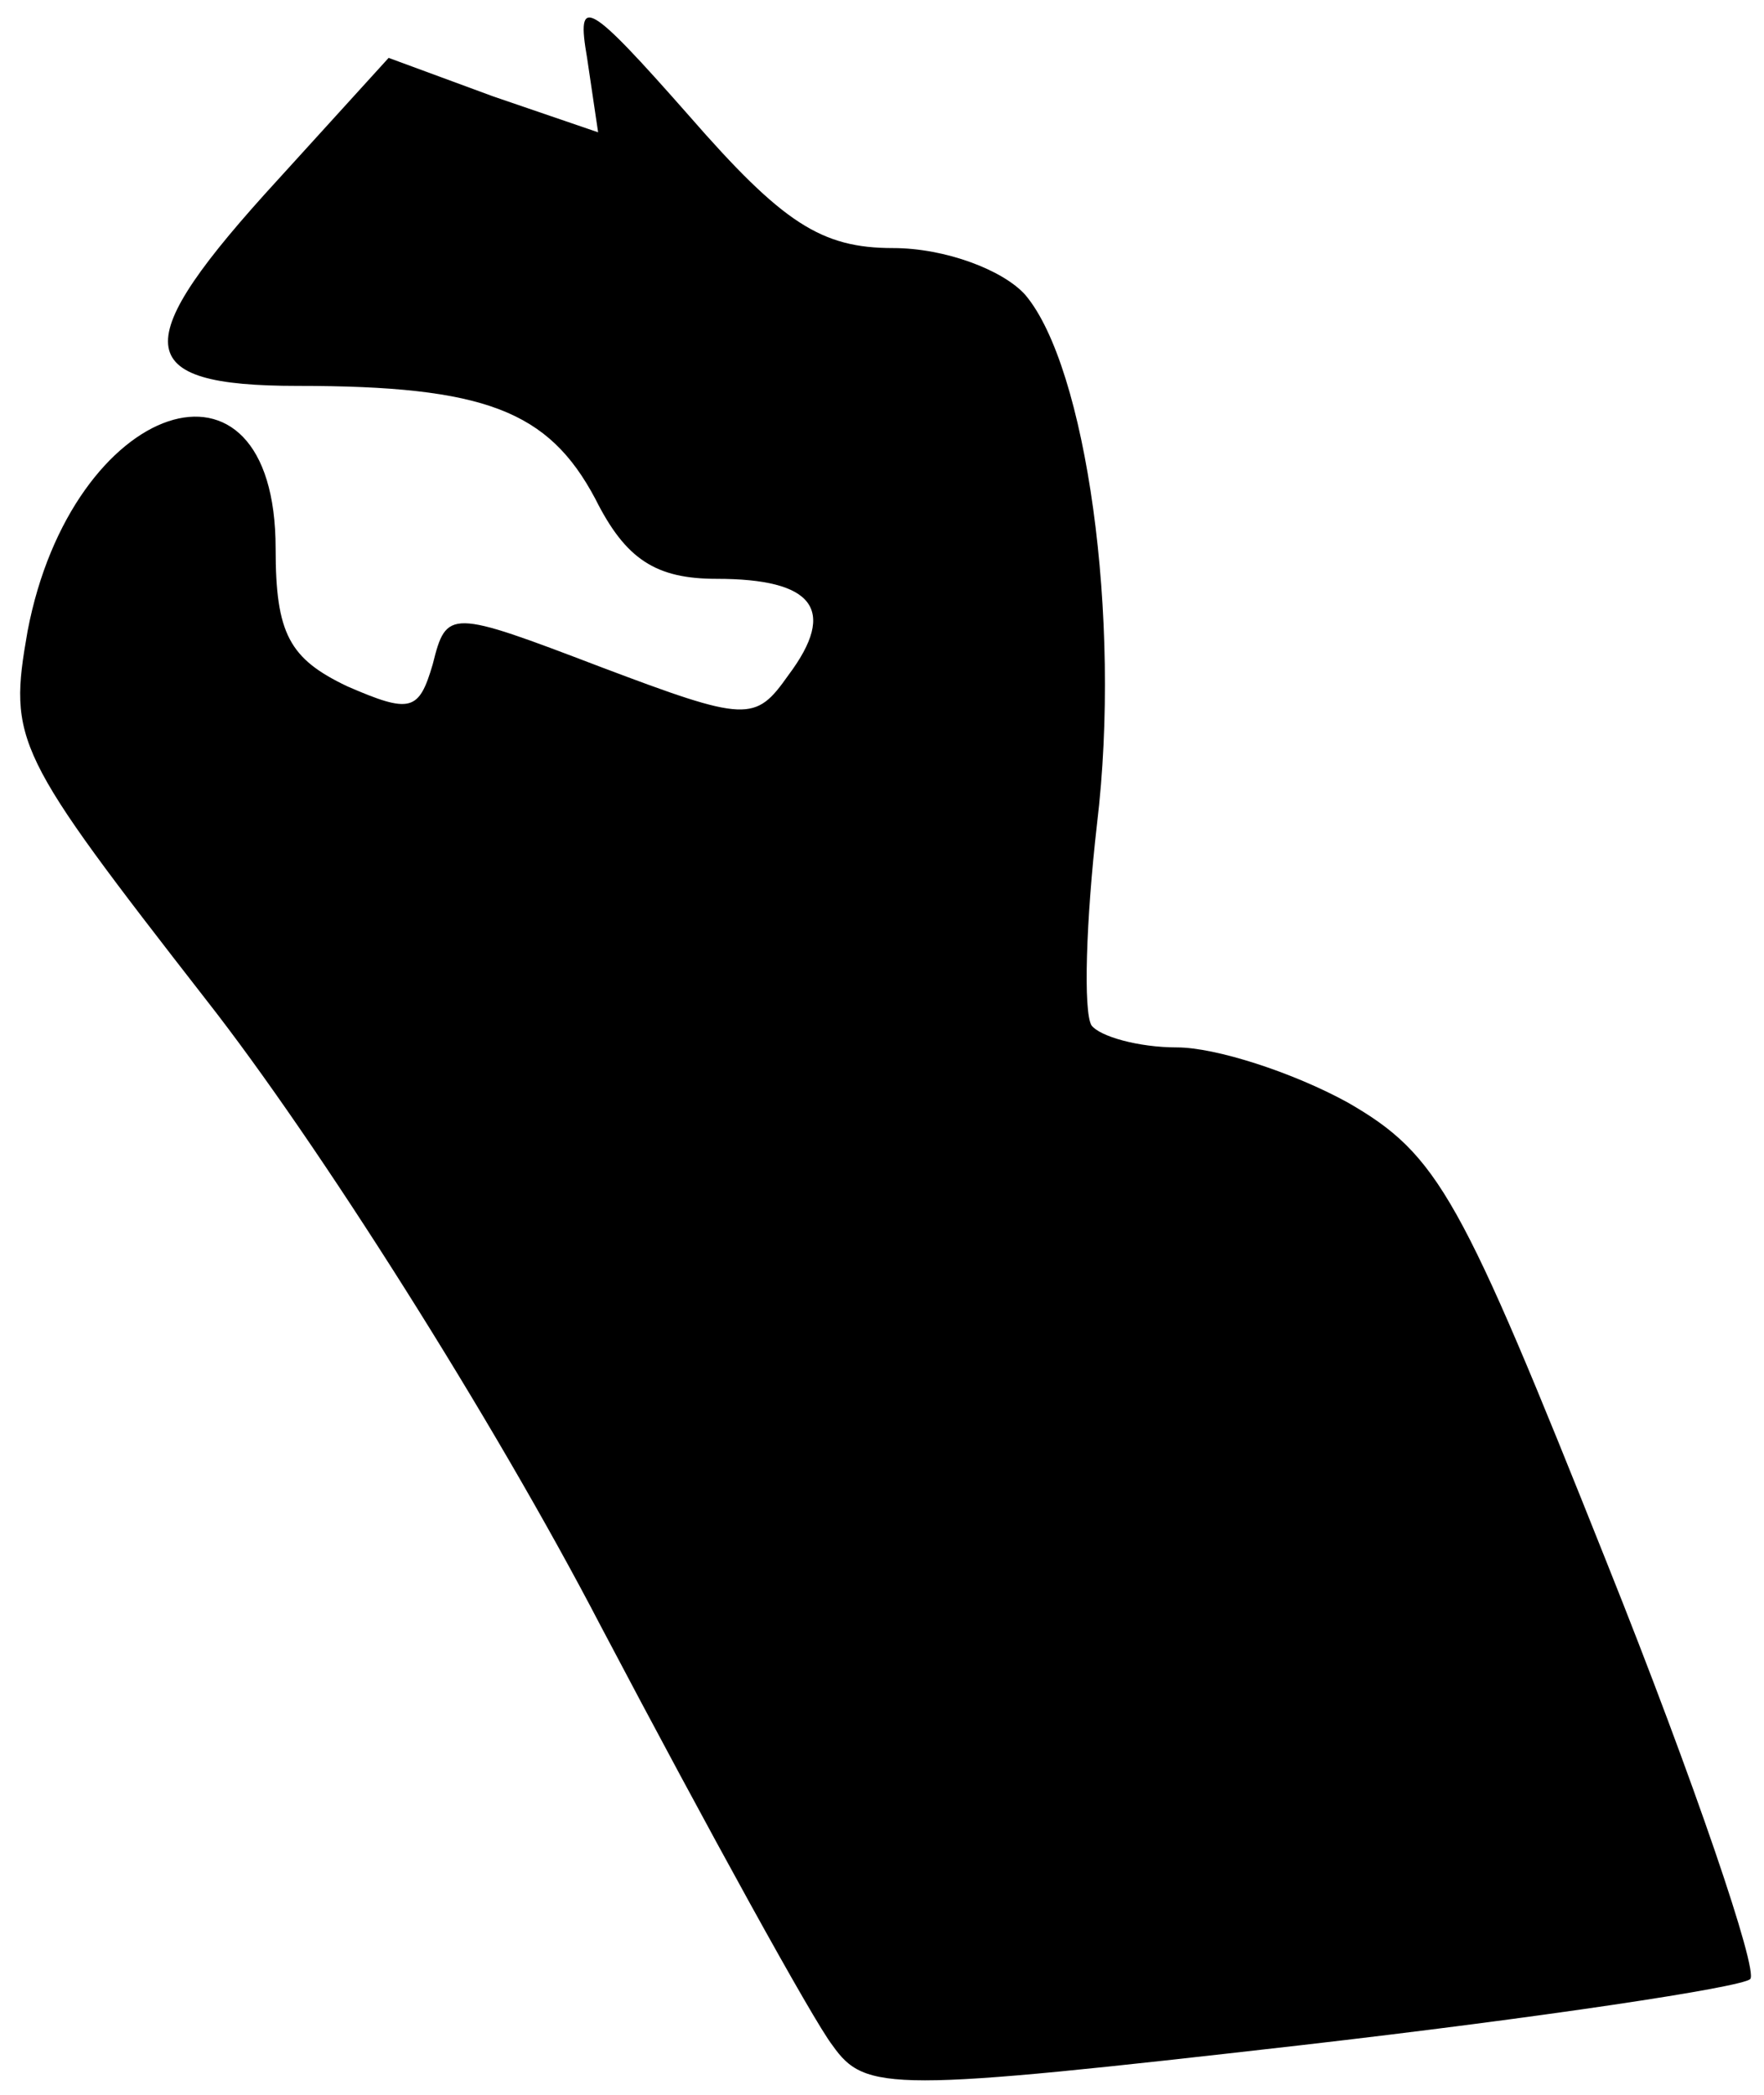 <?xml version="1.0" standalone="no"?>
<!DOCTYPE svg PUBLIC "-//W3C//DTD SVG 20010904//EN"
 "http://www.w3.org/TR/2001/REC-SVG-20010904/DTD/svg10.dtd">
<svg version="1.0" xmlns="http://www.w3.org/2000/svg"
 width="64pt" height="76pt" viewBox="0 0 64 76"
 preserveAspectRatio="xMidYMid meet">
<g transform="translate(0,76) scale(0.1,-0.1)"
fill="#000000" stroke="none">
<path fill="#000000" stroke="none" d="M213 739 l4 -27 -38 13 -38 14 -40 -44
c-55 -60 -54 -75 7 -75 68 0 91 -9 108 -41 11 -22 22 -29 44 -29 35 0 44 -11
26 -35 -12 -17 -15 -17 -68 3 -55 21 -56 21 -61 1 -5 -17 -8 -18 -31 -8 -21
10 -26 19 -26 50 0 79 -74 54 -90 -30 -7 -40 -5 -44 65 -134 40 -51 104 -152
143 -227 39 -74 77 -143 84 -152 12 -17 21 -17 170 0 87 10 160 21 163 24 3 3
-20 71 -52 151 -53 133 -61 148 -94 167 -20 11 -48 20 -62 20 -14 0 -28 4 -31
8 -3 5 -2 38 2 73 9 75 -4 166 -26 192 -8 9 -29 17 -48 17 -26 0 -40 9 -74 48
-37 42 -41 44 -37 21z"/>
</g>
</svg>
